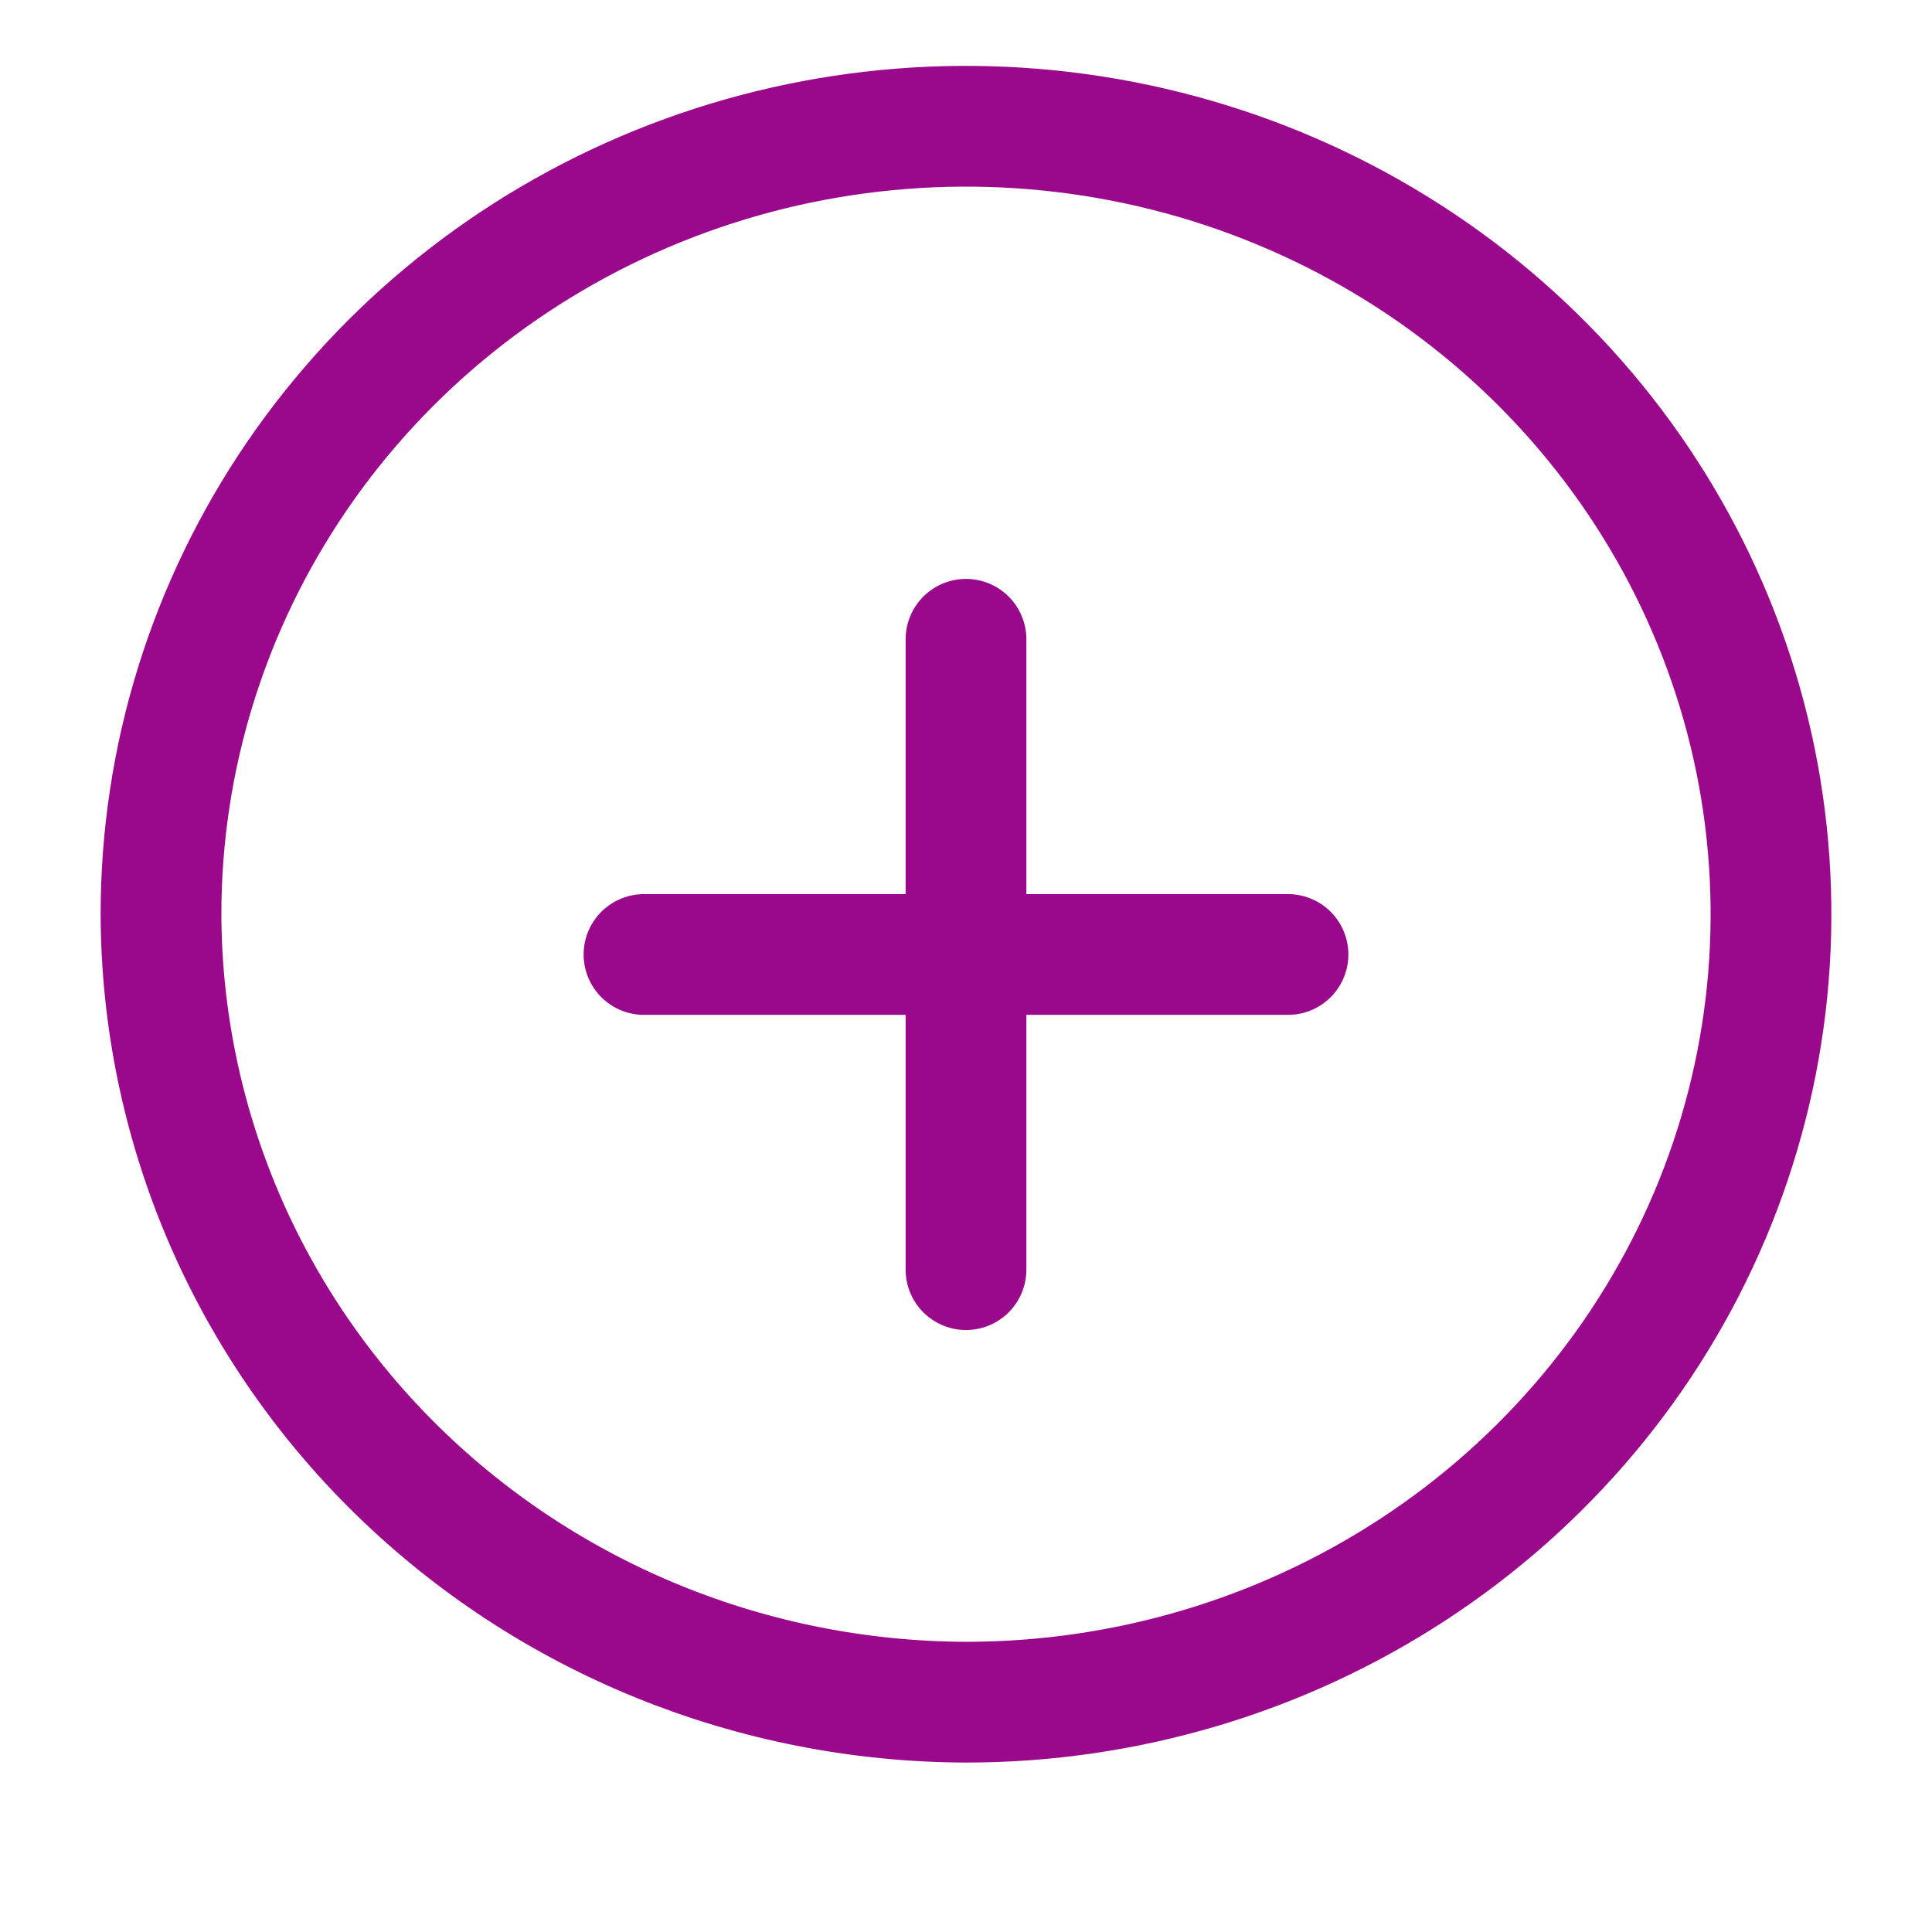 <svg width="48" height="48" viewBox="0 0 48 48" fill="none" xmlns="http://www.w3.org/2000/svg">
<path d="M24 42.29C27.956 42.29 31.822 41.142 35.111 38.991C38.4 36.84 40.964 33.782 42.478 30.205C43.991 26.628 44.387 22.692 43.616 18.894C42.844 15.097 40.939 11.608 38.142 8.871C35.345 6.133 31.781 4.268 27.902 3.513C24.022 2.758 20.001 3.145 16.346 4.627C12.692 6.109 9.568 8.618 7.371 11.837C5.173 15.057 4 18.841 4 22.713C4.015 27.901 6.127 32.872 9.875 36.54C13.622 40.208 18.7 42.275 24 42.29V42.29Z" stroke="#9A098B" stroke-width="3" stroke-linecap="round" stroke-linejoin="round"/>
<path d="M16 23.714H32" stroke="#9A098B" stroke-width="3" stroke-linecap="round" stroke-linejoin="round"/>
<path d="M24 31.544V15.883" stroke="#9A098B" stroke-width="3" stroke-linecap="round" stroke-linejoin="round"/>
</svg>

